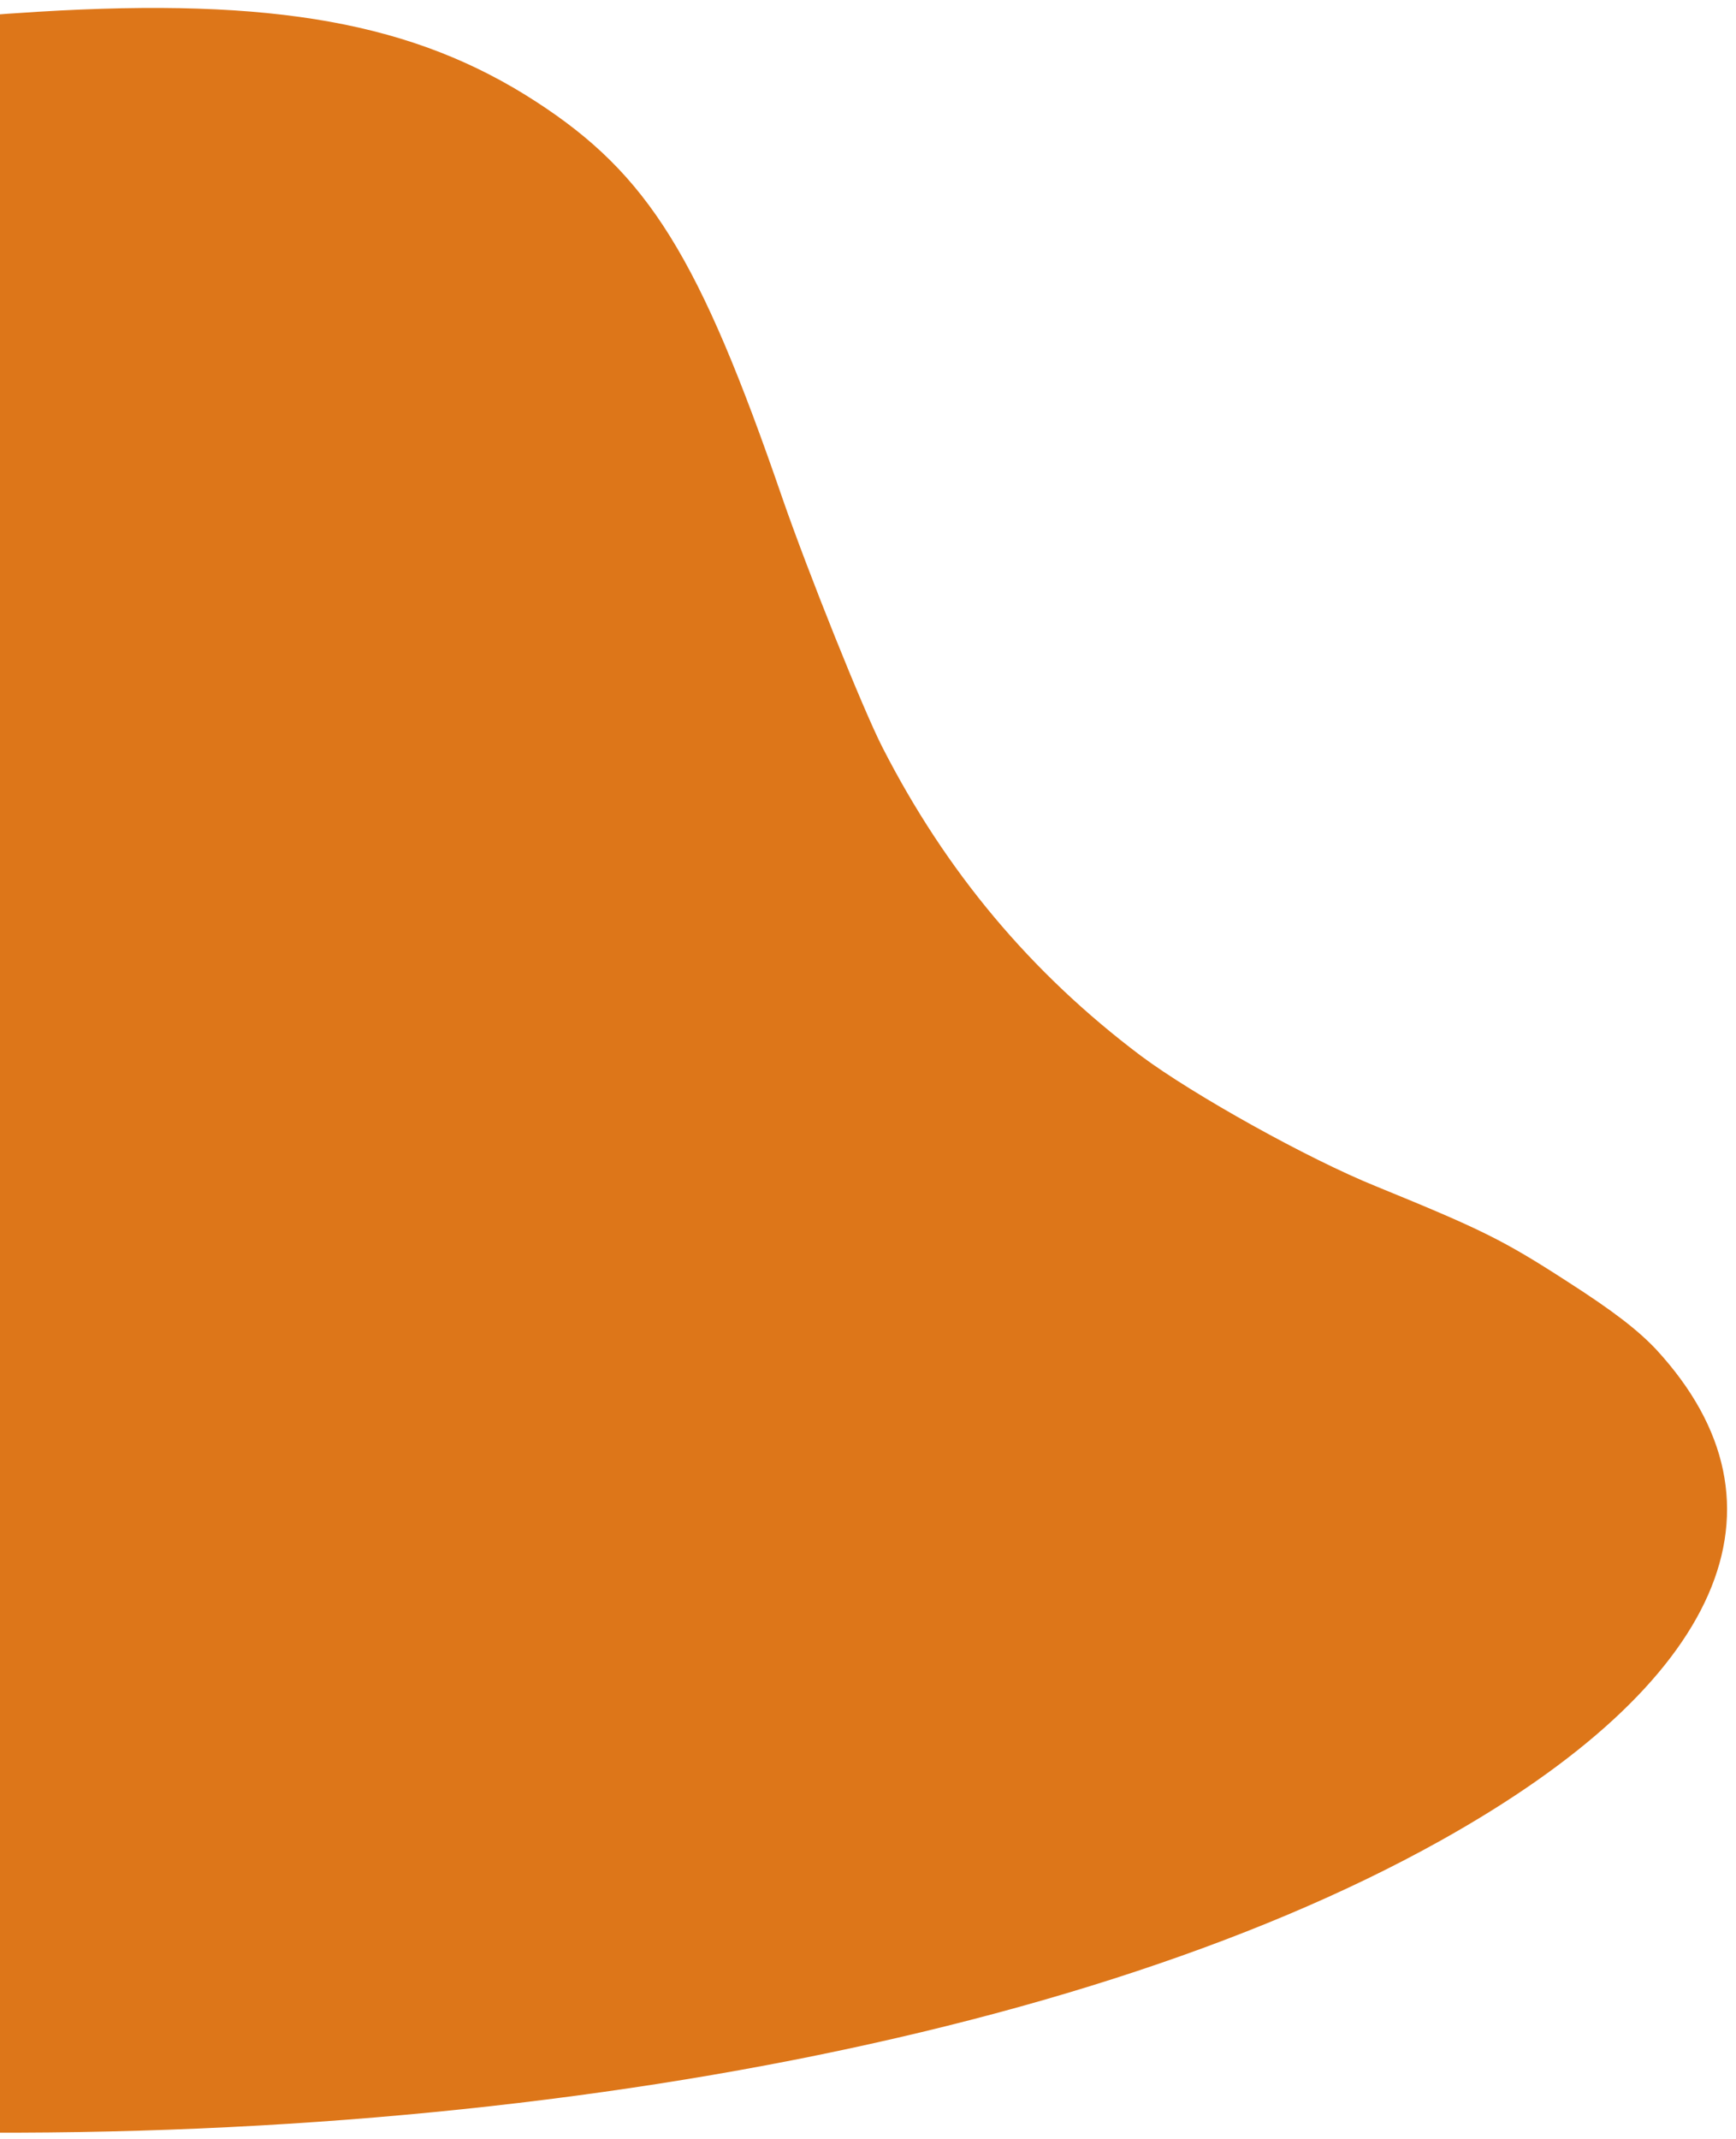 <svg width="121" height="149" viewBox="0 0 121 149" fill="none" xmlns="http://www.w3.org/2000/svg">
<path d="M-138.216 119.08C-133.769 121.4 -128.349 123.822 -123.533 125.649C-88.508 138.856 -52.642 146.349 -15.836 148.184C30.058 150.462 74.157 142.887 100.393 128.244C120.067 117.271 125.482 104.927 115.447 94.029C114.173 92.68 112.502 91.372 109.201 89.257C104.758 86.385 103.252 85.651 95.946 82.665C91.163 80.739 83.16 76.27 79.522 73.559C71.833 67.773 65.925 60.709 61.51 52.075C60.139 49.401 56.319 39.854 54.555 34.771C48.741 17.867 45.198 12.165 37.366 7.085C28.901 1.591 19.096 -0.185 2.636 0.821C-8.592 1.485 -19.696 3.213 -34.459 6.532C-64.177 13.213 -97.728 23.637 -120.997 33.39C-127.998 36.324 -143.078 44.124 -147.913 47.313C-161.57 56.274 -169.901 65.781 -171.85 74.599C-173.714 83.072 -171.365 90.877 -164.434 99.062C-158.654 105.973 -148.431 113.776 -138.216 119.08Z" fill="#DD7619"/>
</svg>
